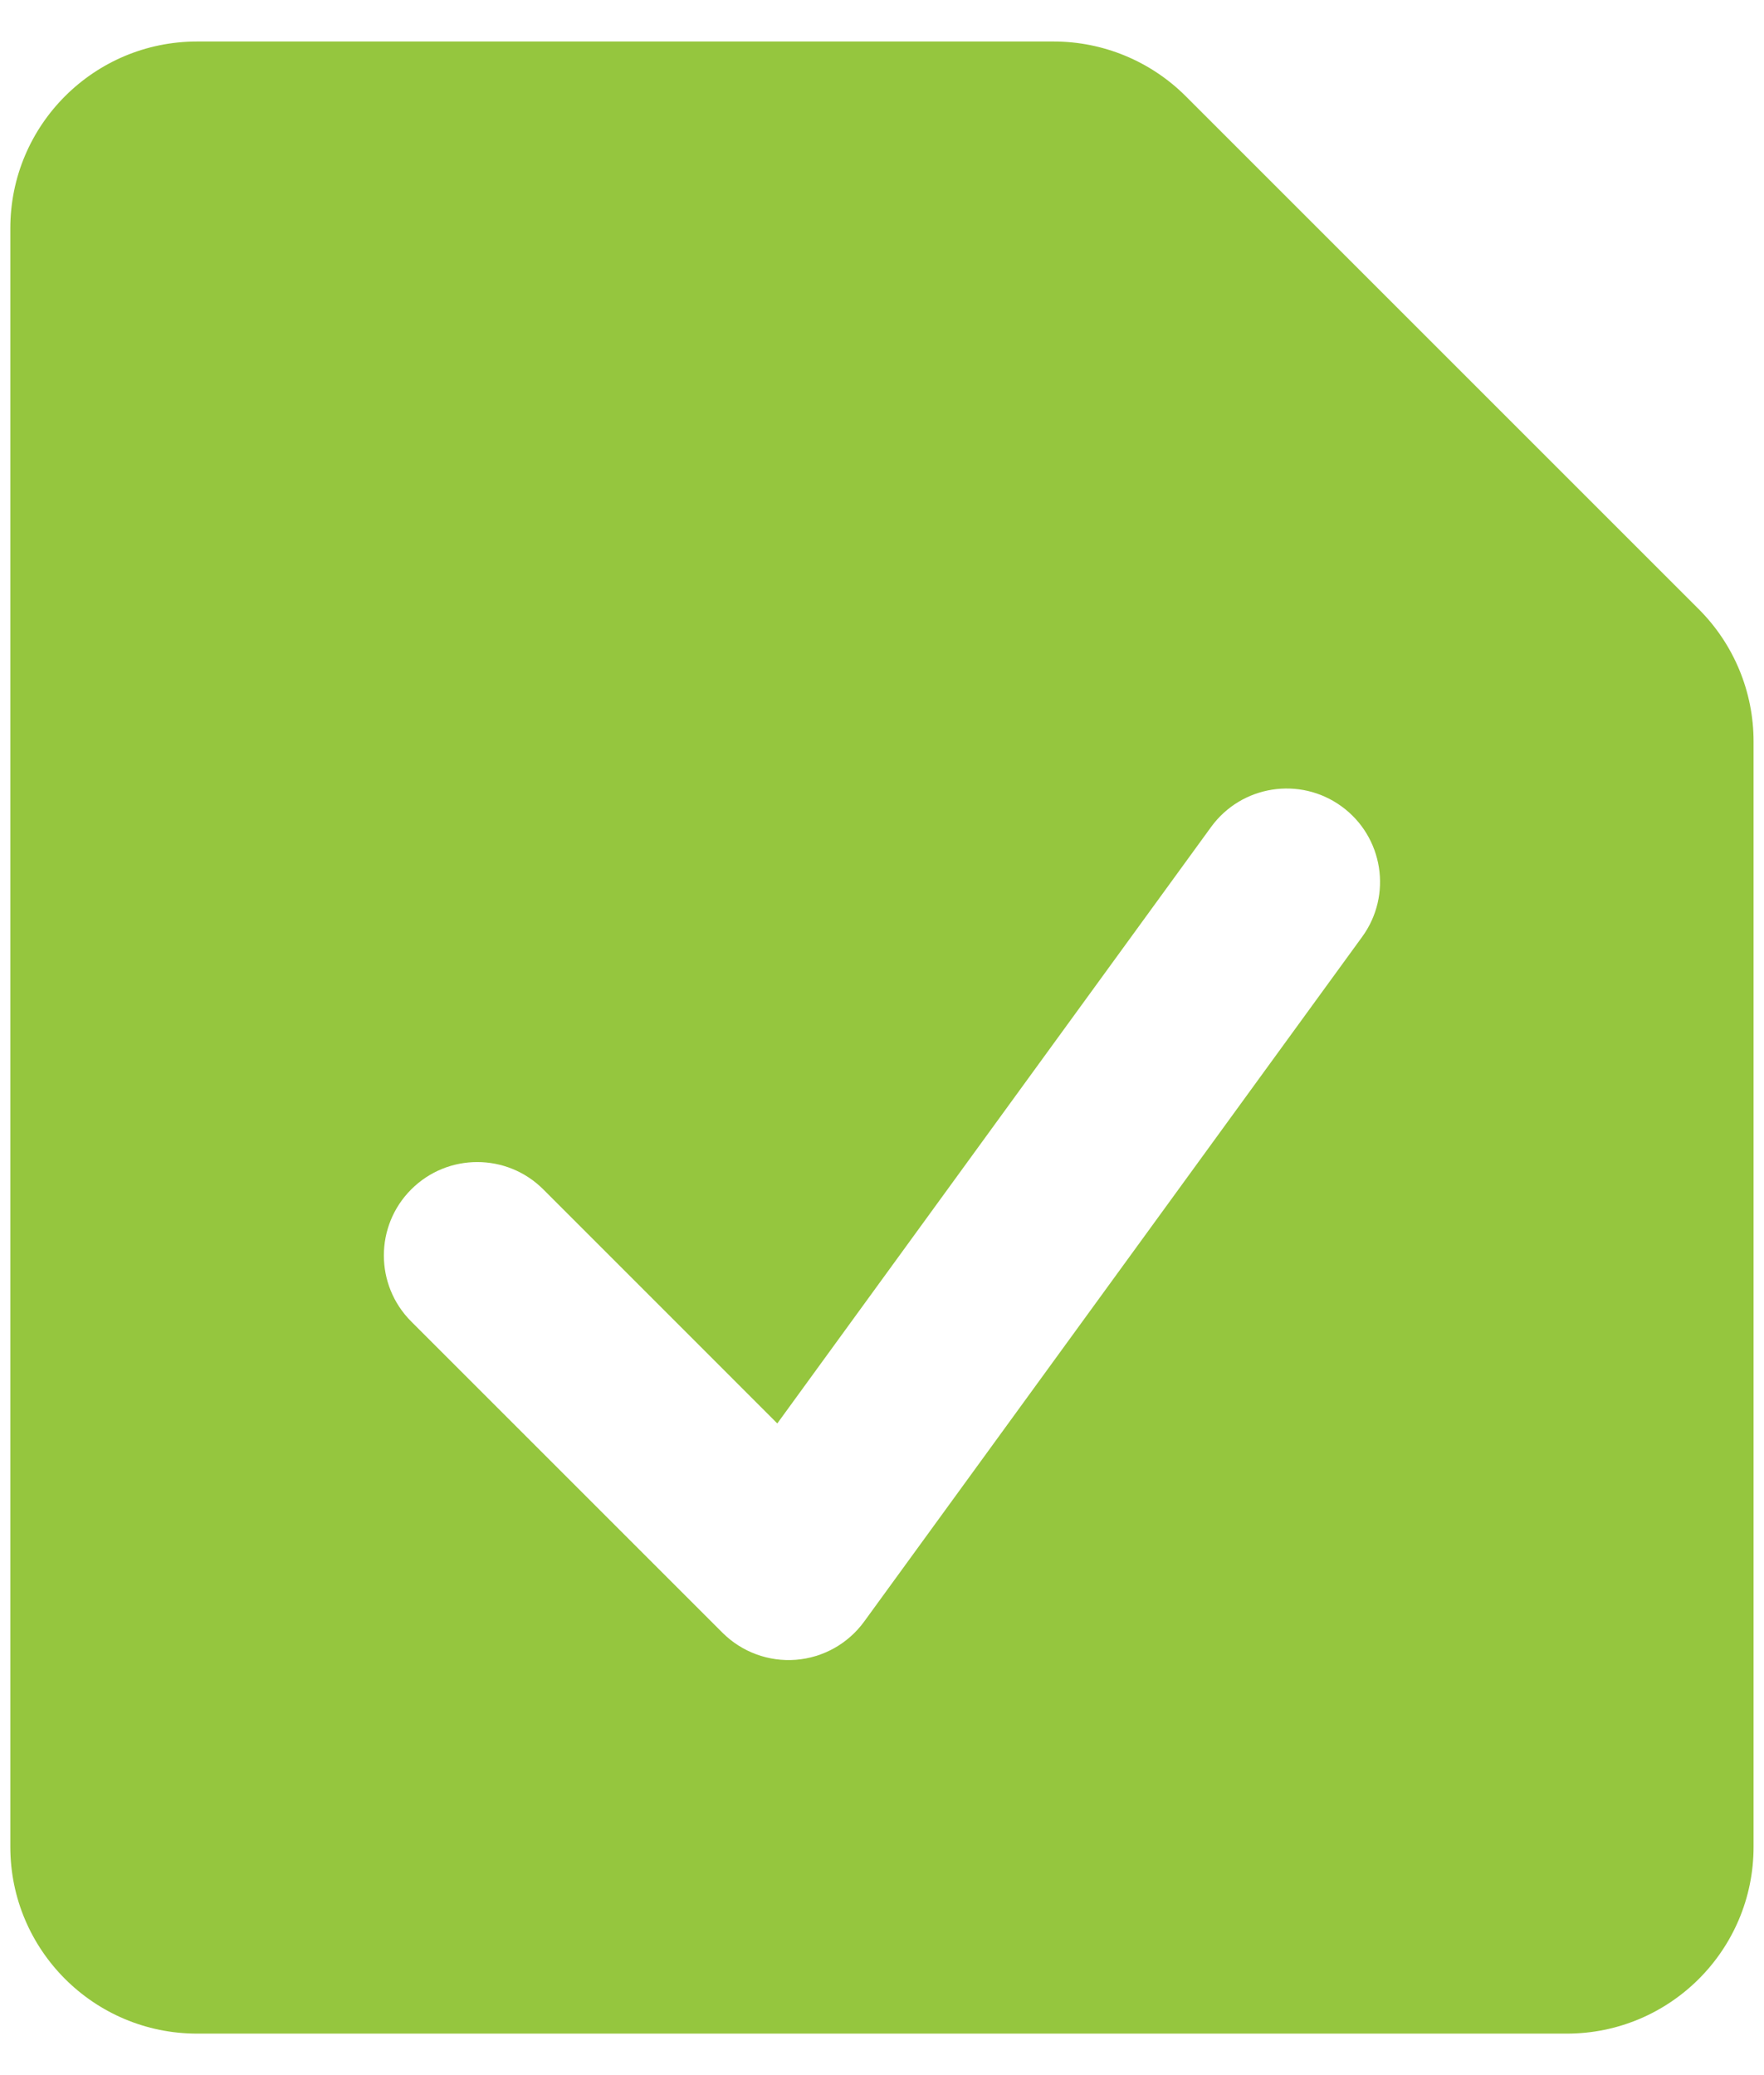 <svg width="34" height="40" viewBox="0 0 34 40" fill="none" xmlns="http://www.w3.org/2000/svg">
<path fill-rule="evenodd" clip-rule="evenodd" d="M0.199 4.4C0.199 2.412 1.811 0.8 3.799 0.8H20.308C21.263 0.8 22.178 1.179 22.854 1.854L32.745 11.745C33.42 12.421 33.799 13.336 33.799 14.291V35.6C33.799 37.588 32.187 39.2 30.199 39.2H3.799C1.811 39.2 0.199 37.588 0.199 35.6V4.4ZM26.255 18.058C26.84 17.255 26.662 16.129 25.858 15.544C25.054 14.959 23.928 15.137 23.343 15.941L14.982 27.438L10.472 22.927C9.769 22.224 8.629 22.224 7.926 22.927C7.223 23.63 7.223 24.77 7.926 25.473L13.926 31.473C14.299 31.845 14.815 32.035 15.34 31.994C15.865 31.953 16.345 31.684 16.655 31.259L26.255 18.058Z" fill="#95C63E"/>
</svg>
